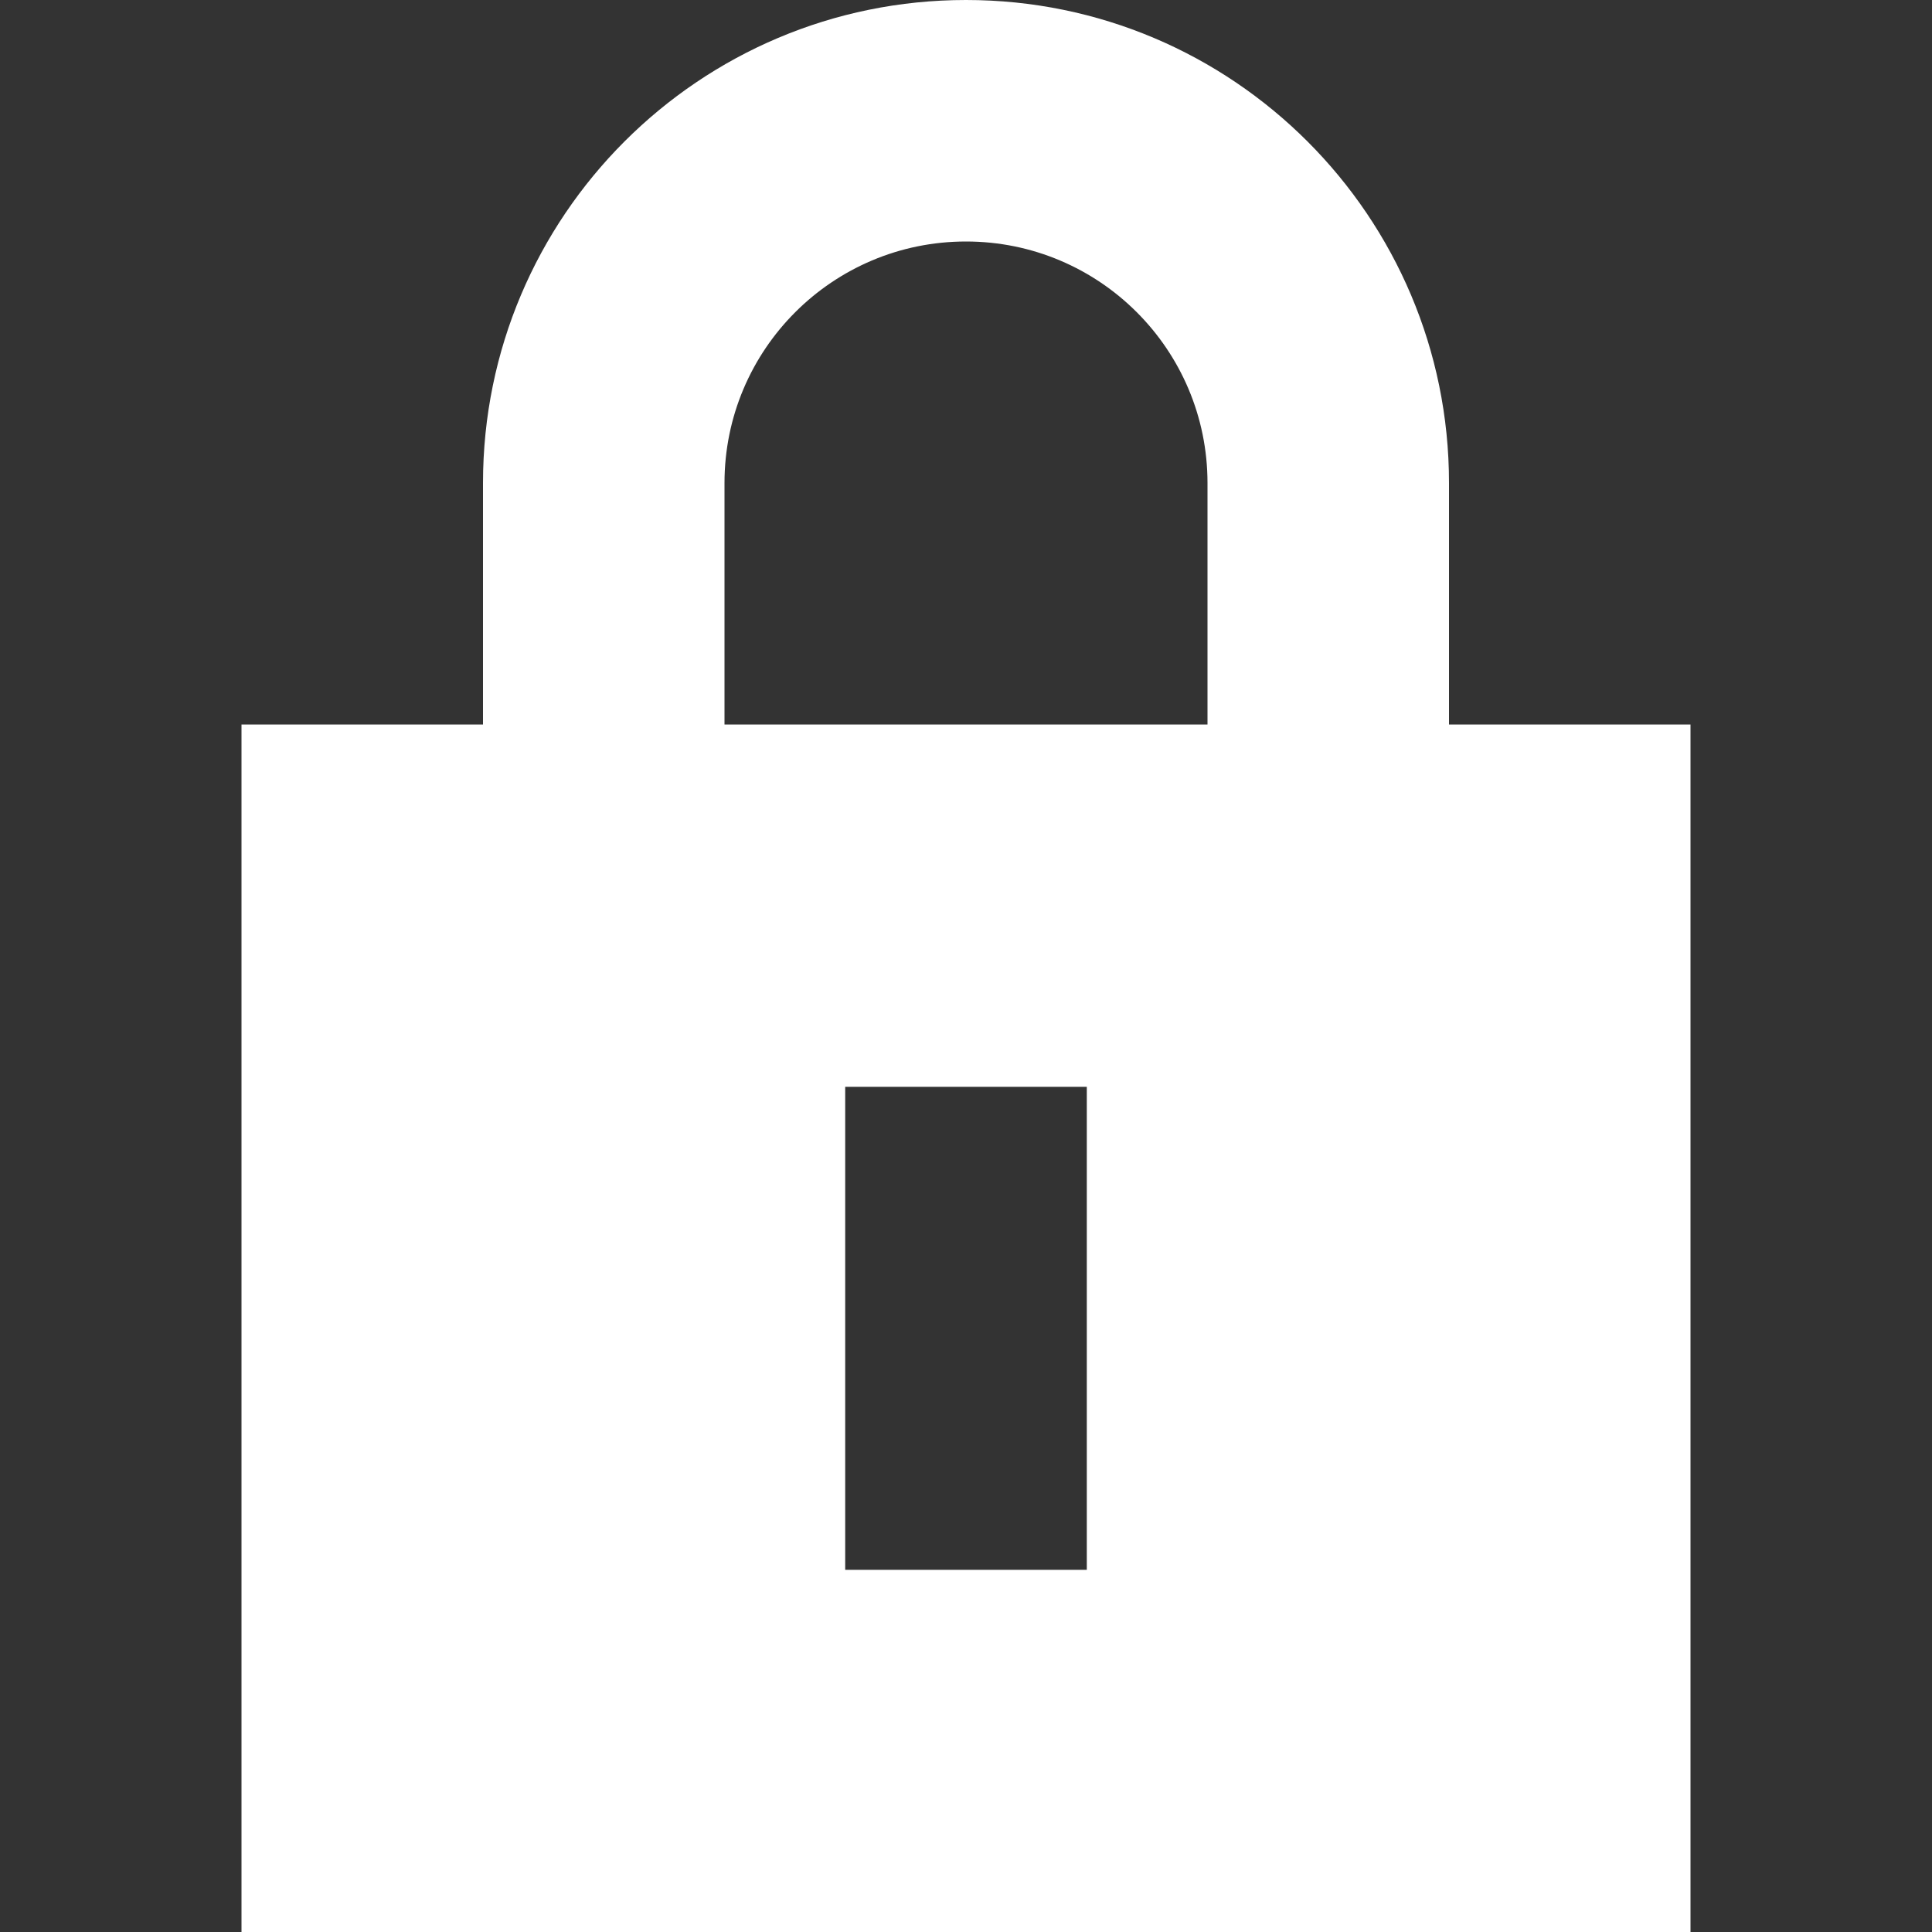 <svg width="19" height="19" viewBox="0 0 19 19" fill="none" xmlns="http://www.w3.org/2000/svg">
<rect x="0" y="0" width="19" height="19" fill="#333333" stroke="none"/>
<path fill-rule="evenodd" clip-rule="evenodd" d="M4.75 7.125V4.75C4.75 2.127 6.877 0 9.5 0C12.123 0 14.25 2.127 14.25 4.75V7.125H16.625V19H2.375V7.125H4.75ZM7.125 4.75C7.125 3.438 8.188 2.375 9.5 2.375C10.812 2.375 11.875 3.438 11.875 4.75V7.125H7.125V4.75ZM8.312 15.438V10.688H10.688V15.438H8.312Z" fill="white"/>
</svg>
